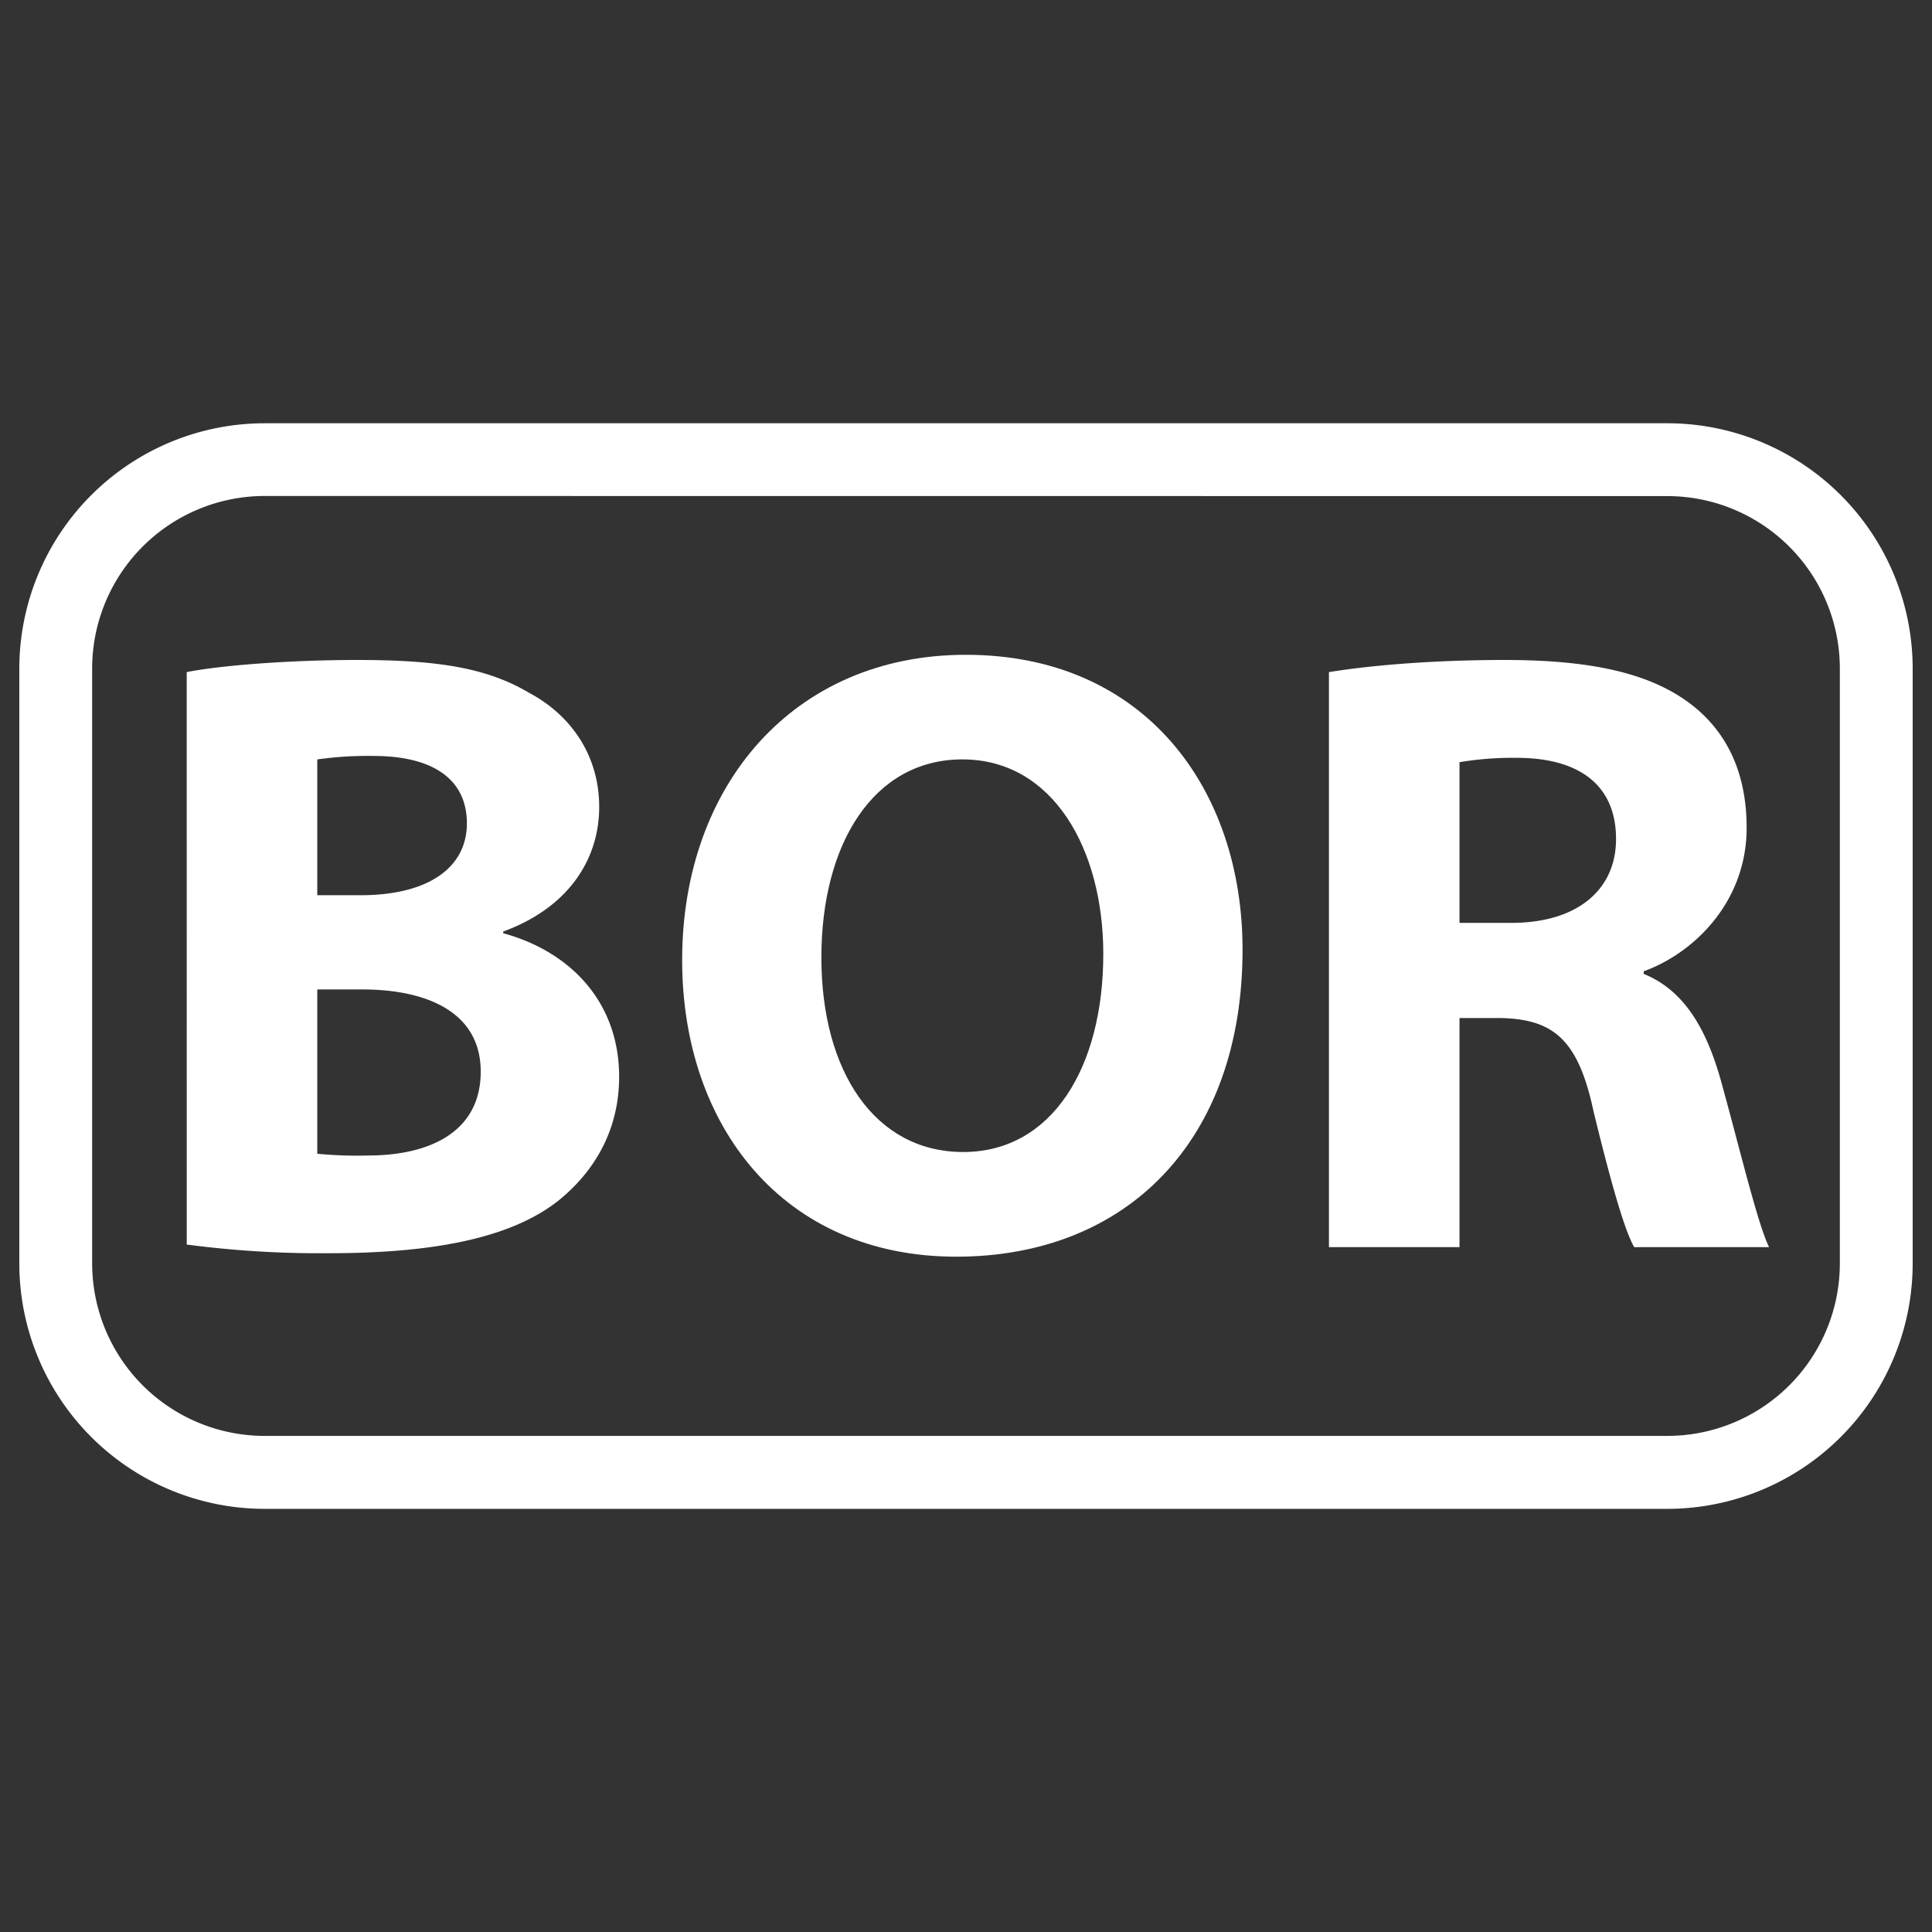 <svg
  xmlns="http://www.w3.org/2000/svg"
  viewBox="0 0 500 500"
  width="500"
  height="500"
  fill="#ffffff"
>
  <rect x="0" y="0" width="500" height="500" fill="#333333" stroke="none"/>
  <path d="M431.54 390.49H68.46A63.53 63.53 0 0 1 5 327V173a63.53 63.53 0 0 1 63.46-63.46h363.08A63.53 63.53 0 0 1 495 173v154a63.53 63.53 0 0 1-63.46 63.49zM68.46 128.36A44.66 44.66 0 0 0 23.85 173v154a44.66 44.66 0 0 0 44.61 44.61h363.08A44.66 44.66 0 0 0 476.15 327V173a44.66 44.66 0 0 0-44.61-44.61z" />
  <path d="M48.32 173.94c9-1.79 27.08-3.14 44.09-3.14 20.81 0 33.57 2 44.54 8.51 10.51 5.59 18.12 15.89 18.12 29.54 0 13.43-7.83 26-24.84 32.23v.44c17.23 4.7 30 17.68 30 37.16 0 13.65-6.26 24.39-15.66 32-11 8.73-29.32 13.65-59.31 13.65a263.68 263.68 0 0 1-36.93-2.24zm33.79 57.74H93.3c17.91 0 27.53-7.39 27.53-18.58 0-11.41-8.73-17.46-24.17-17.46a92.76 92.76 0 0 0-14.55.9zm0 66.91a107.17 107.17 0 0 0 13.21.45c15.44 0 29.09-5.82 29.09-21.71 0-15.22-13.65-21.26-30.66-21.26H82.11z" />
  <path d="M321.57 245.78c0 49.46-30 79.45-74.09 79.45-44.76 0-70.94-33.8-70.94-76.77 0-45.2 28.87-79 73.41-79 46.32 0 71.62 34.69 71.62 76.32zm-109 2c0 29.54 13.88 50.36 36.71 50.36 23 0 36.25-21.94 36.25-51.25 0-27.09-13-50.36-36.48-50.36-23.05.01-36.48 21.94-36.48 51.26z" />
  <path d="M343.93 173.94c11-1.79 27.3-3.14 45.43-3.14 22.38 0 38.05 3.36 48.79 11.87 9 7.15 13.88 17.68 13.88 31.55 0 19.25-13.66 32.45-26.64 37.15v.68c10.52 4.25 16.34 14.32 20.14 28.19 4.71 17 9.4 36.7 12.31 42.52h-34.91c-2.46-4.25-6-16.56-10.52-35.13-4-18.8-10.52-23.95-24.4-24.17h-10.29v59.3h-33.79zm33.79 64.9h13.43c17 0 27.08-8.51 27.08-21.71 0-13.87-9.4-20.81-25.07-21a84.93 84.93 0 0 0-15.44 1.12z" />
</svg>
